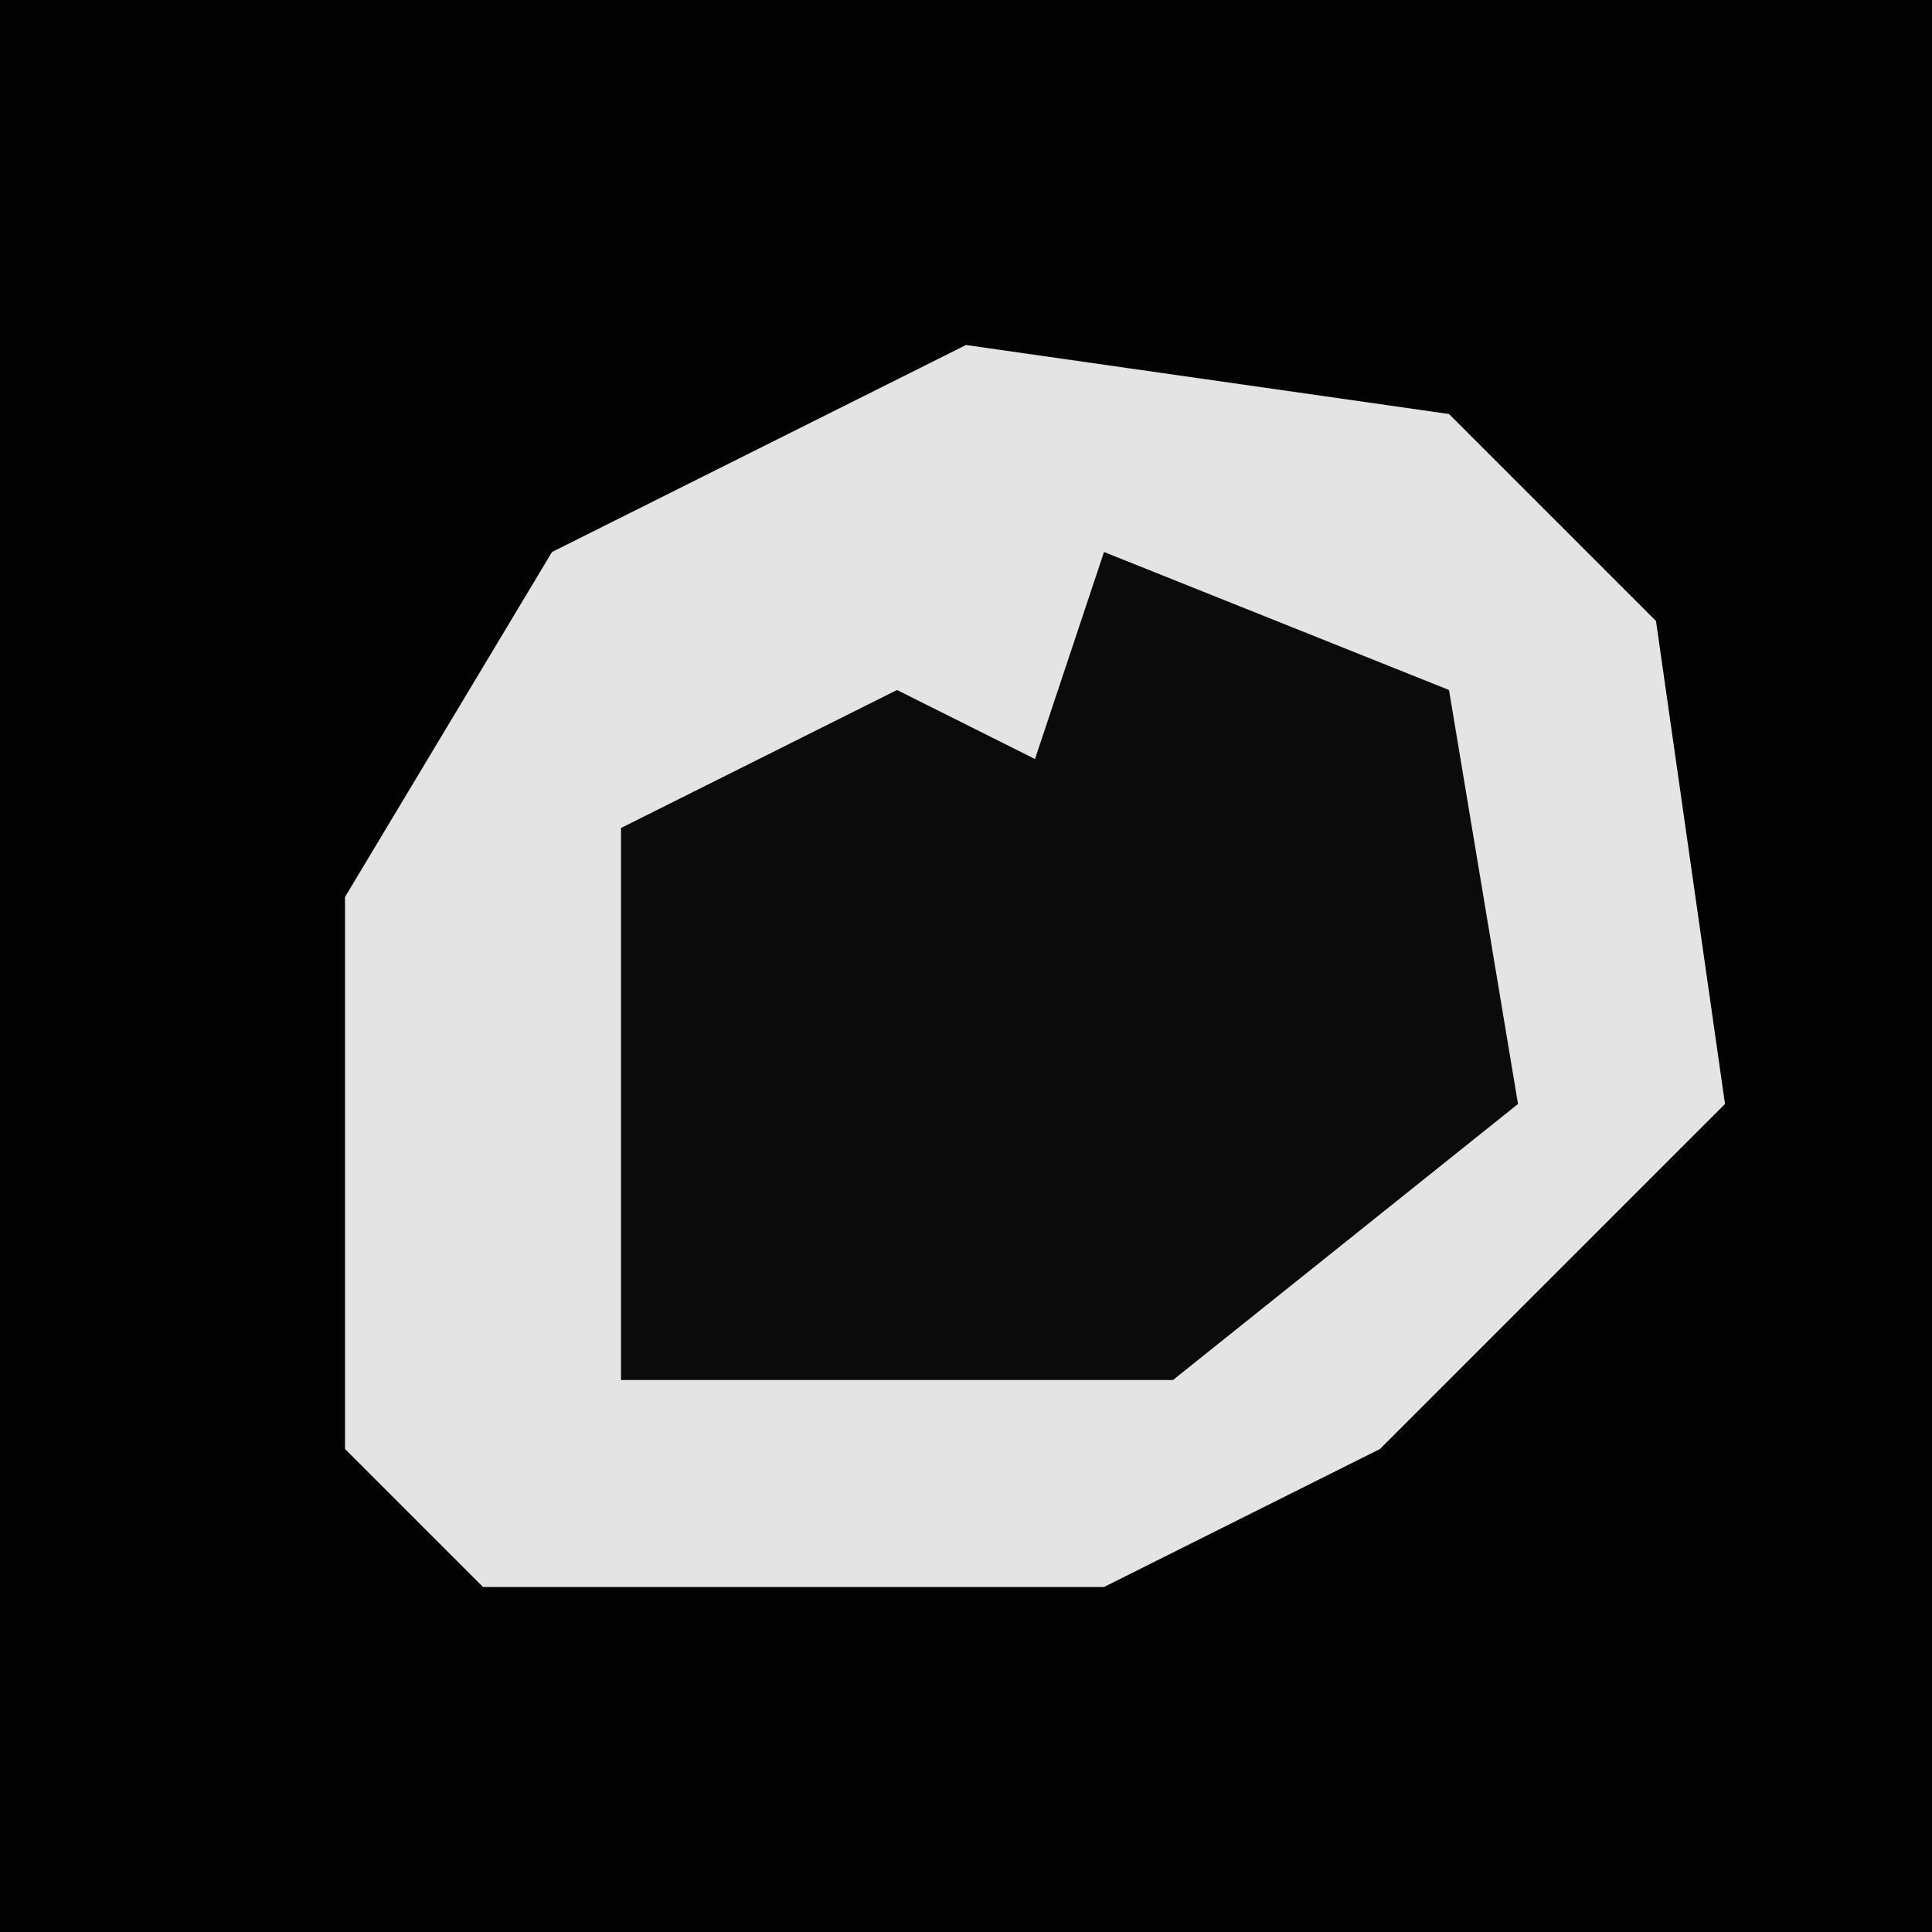 <?xml version="1.0" encoding="UTF-8"?>
<svg version="1.1" xmlns="http://www.w3.org/2000/svg" width="28" height="28">
<path d="M0,0 L28,0 L28,28 L0,28 Z " fill="#020202" transform="translate(0,0)"/>
<path d="M0,0 L7,1 L10,4 L11,11 L6,16 L2,18 L-7,18 L-9,16 L-9,8 L-6,3 Z " fill="#E4E4E4" transform="translate(14,5)"/>
<path d="M0,0 L5,2 L6,8 L1,12 L-7,12 L-7,4 L-3,2 L-1,3 Z " fill="#0B0B0B" transform="translate(16,8)"/>
</svg>
